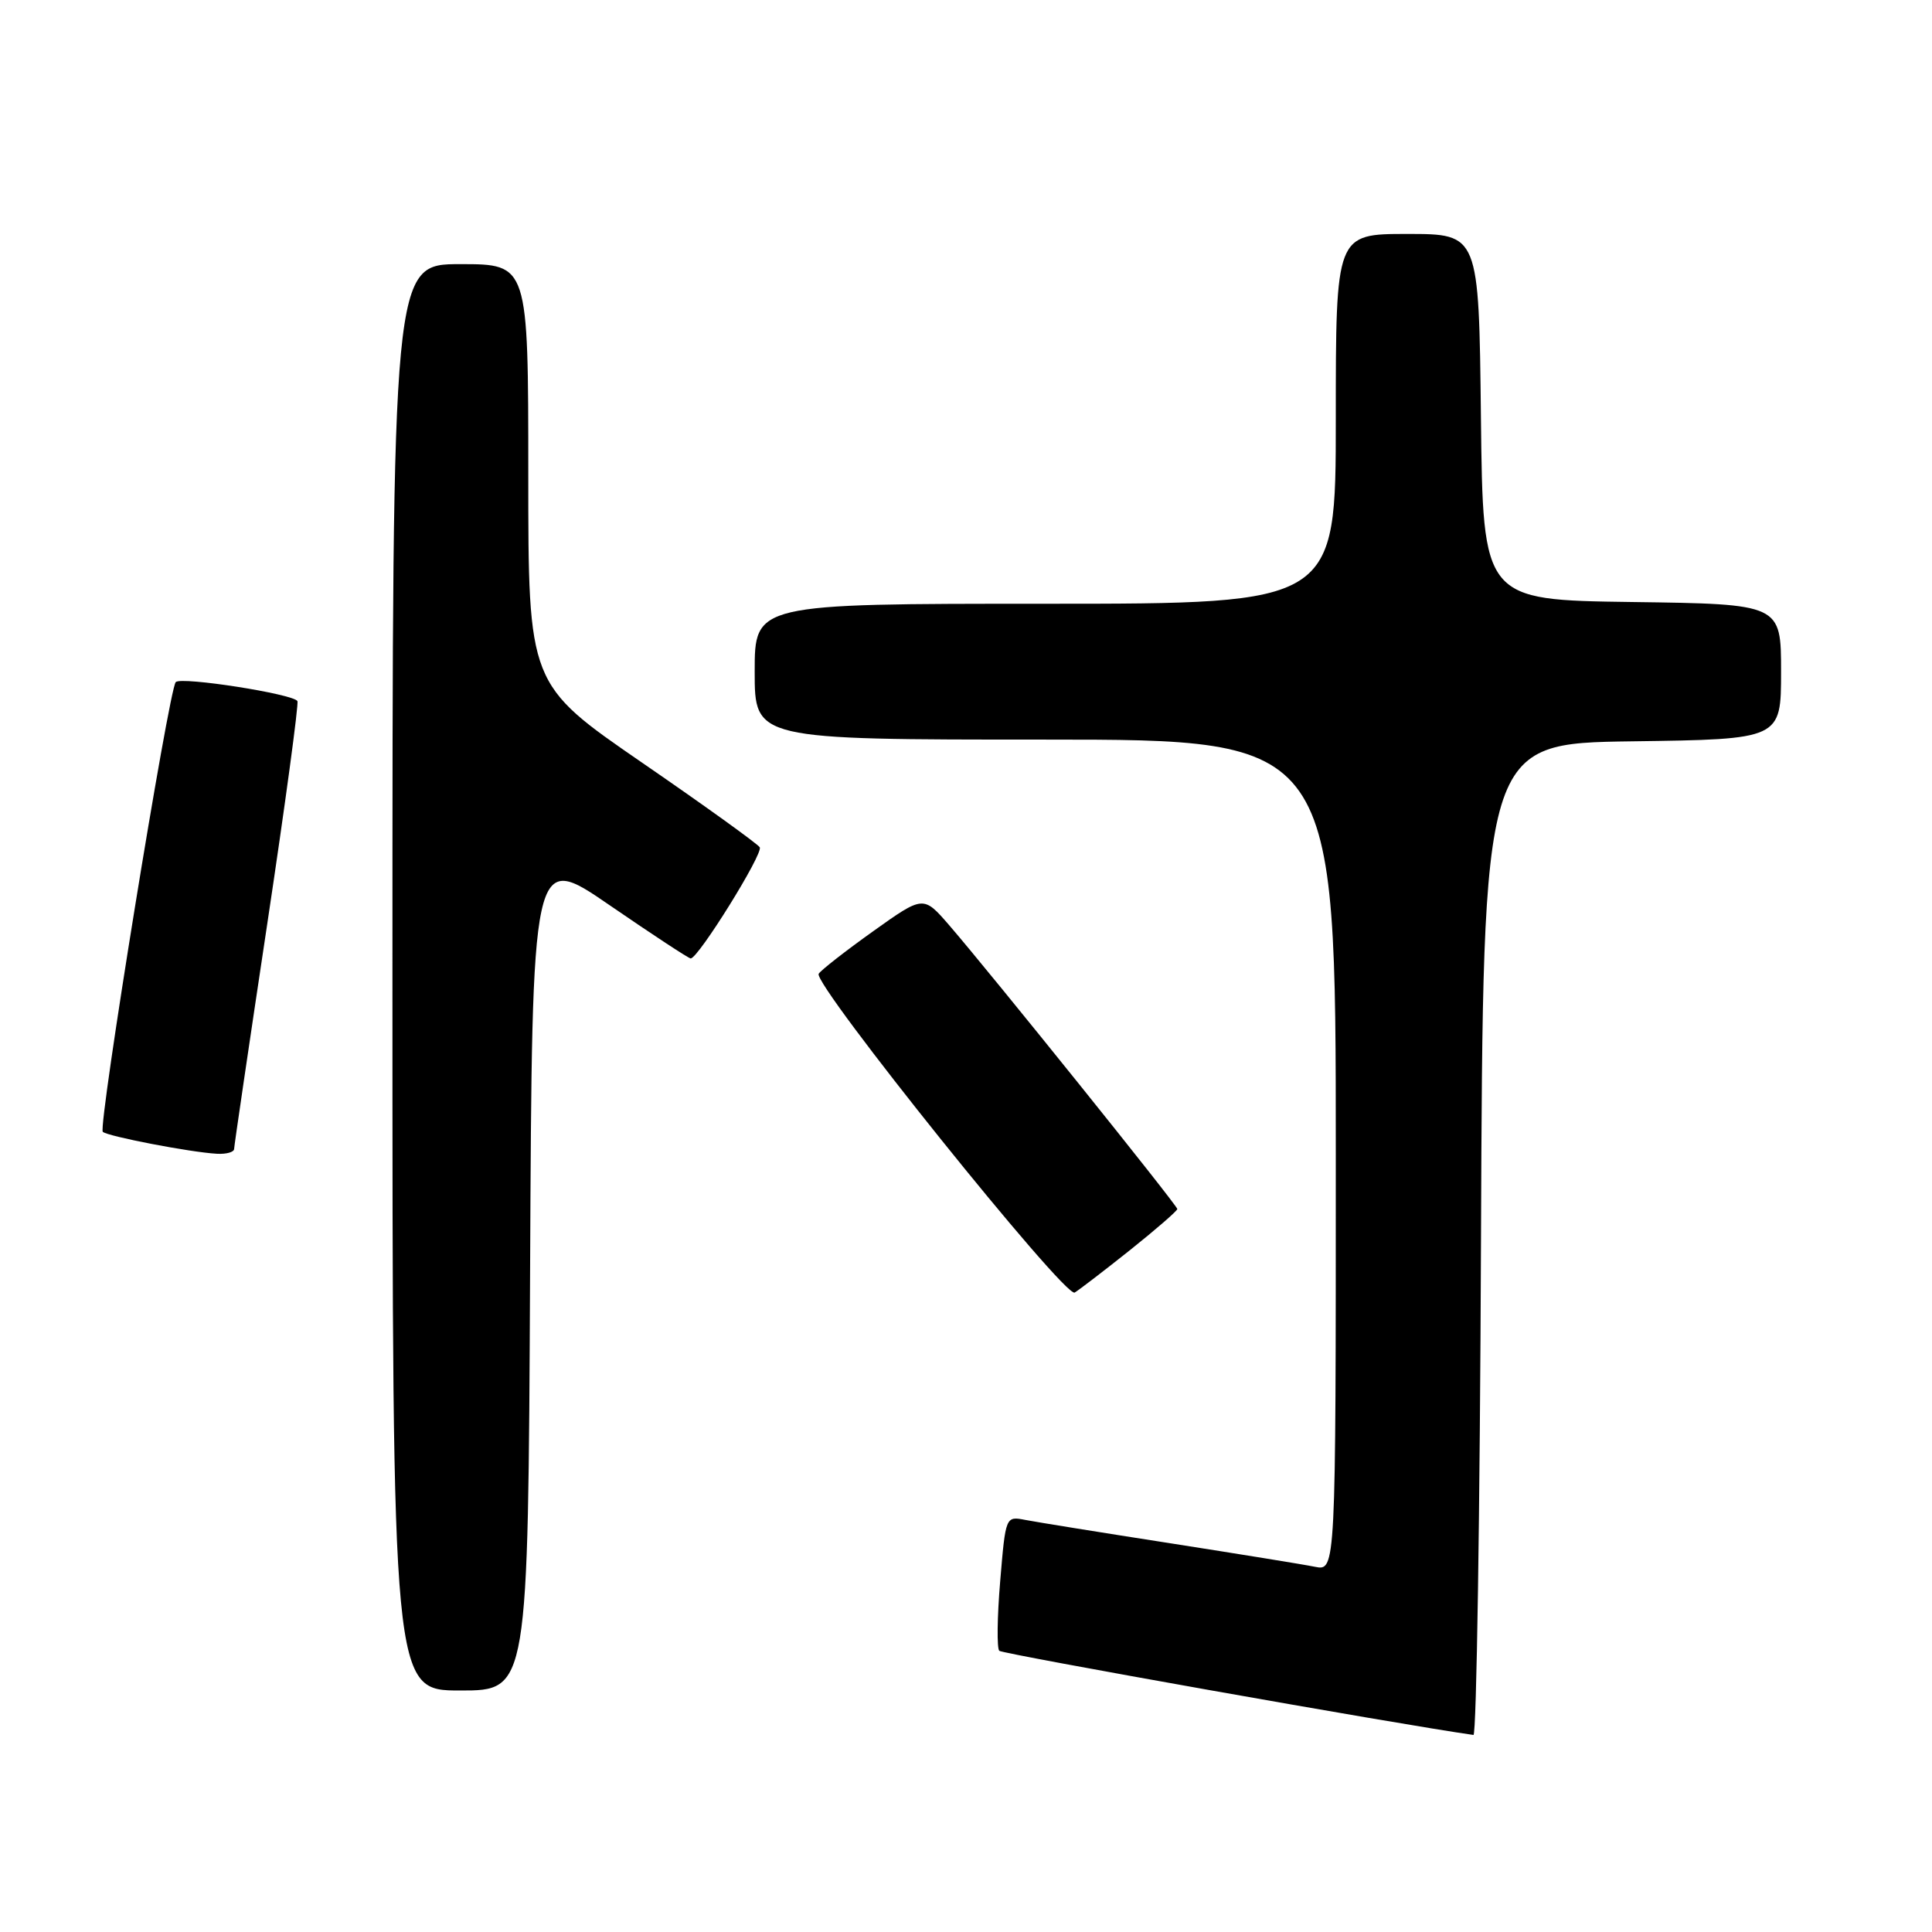 <?xml version="1.0" encoding="UTF-8" standalone="no"?>
<!DOCTYPE svg PUBLIC "-//W3C//DTD SVG 1.1//EN" "http://www.w3.org/Graphics/SVG/1.1/DTD/svg11.dtd" >
<svg xmlns="http://www.w3.org/2000/svg" xmlns:xlink="http://www.w3.org/1999/xlink" version="1.1" viewBox="0 0 256 256">
 <g >
 <path fill="currentColor"
d=" M 196.24 164.25 C 196.50 98.50 196.50 98.50 216.25 98.23 C 236.00 97.96 236.00 97.96 236.00 89.00 C 236.00 80.04 236.00 80.04 216.25 79.77 C 196.50 79.50 196.50 79.50 196.23 55.25 C 195.96 31.00 195.96 31.00 186.48 31.00 C 177.00 31.00 177.00 31.00 177.00 55.50 C 177.00 80.00 177.00 80.00 138.50 80.00 C 100.00 80.00 100.00 80.00 100.00 89.00 C 100.00 98.00 100.00 98.00 138.50 98.00 C 177.00 98.00 177.00 98.00 177.00 153.08 C 177.00 208.16 177.00 208.16 174.25 207.61 C 172.74 207.30 164.07 205.90 155.00 204.48 C 145.93 203.07 137.32 201.68 135.87 201.40 C 133.25 200.89 133.25 200.89 132.53 209.52 C 132.13 214.26 132.08 218.41 132.41 218.74 C 132.83 219.16 185.39 228.50 195.24 229.89 C 195.65 229.95 196.10 200.41 196.24 164.25 Z  M 70.24 168.44 C 70.50 112.88 70.50 112.88 80.77 119.94 C 86.42 123.82 91.26 127.00 91.52 127.00 C 92.52 127.00 101.17 113.09 100.67 112.27 C 100.37 111.80 93.35 106.74 85.07 101.05 C 70.00 90.68 70.00 90.68 70.00 62.84 C 70.00 35.00 70.00 35.00 61.00 35.00 C 52.00 35.00 52.00 35.00 52.00 129.50 C 52.00 224.00 52.00 224.00 60.99 224.00 C 69.98 224.00 69.98 224.00 70.24 168.44 Z  M 149.75 165.63 C 153.19 162.88 156.00 160.44 156.00 160.20 C 156.00 159.72 131.24 128.92 125.75 122.57 C 122.35 118.65 122.35 118.65 115.69 123.40 C 112.02 126.02 108.78 128.55 108.48 129.03 C 107.66 130.36 141.12 172.04 142.40 171.27 C 143.00 170.91 146.31 168.37 149.75 165.63 Z  M 31.02 152.25 C 31.03 151.84 33.00 138.45 35.40 122.50 C 37.80 106.55 39.60 93.23 39.41 92.90 C 38.86 91.95 24.03 89.63 23.29 90.38 C 22.38 91.29 12.97 149.30 13.62 149.97 C 14.20 150.56 25.25 152.69 28.75 152.88 C 29.99 152.95 31.01 152.66 31.02 152.25 Z "/>
</g>
</svg>
